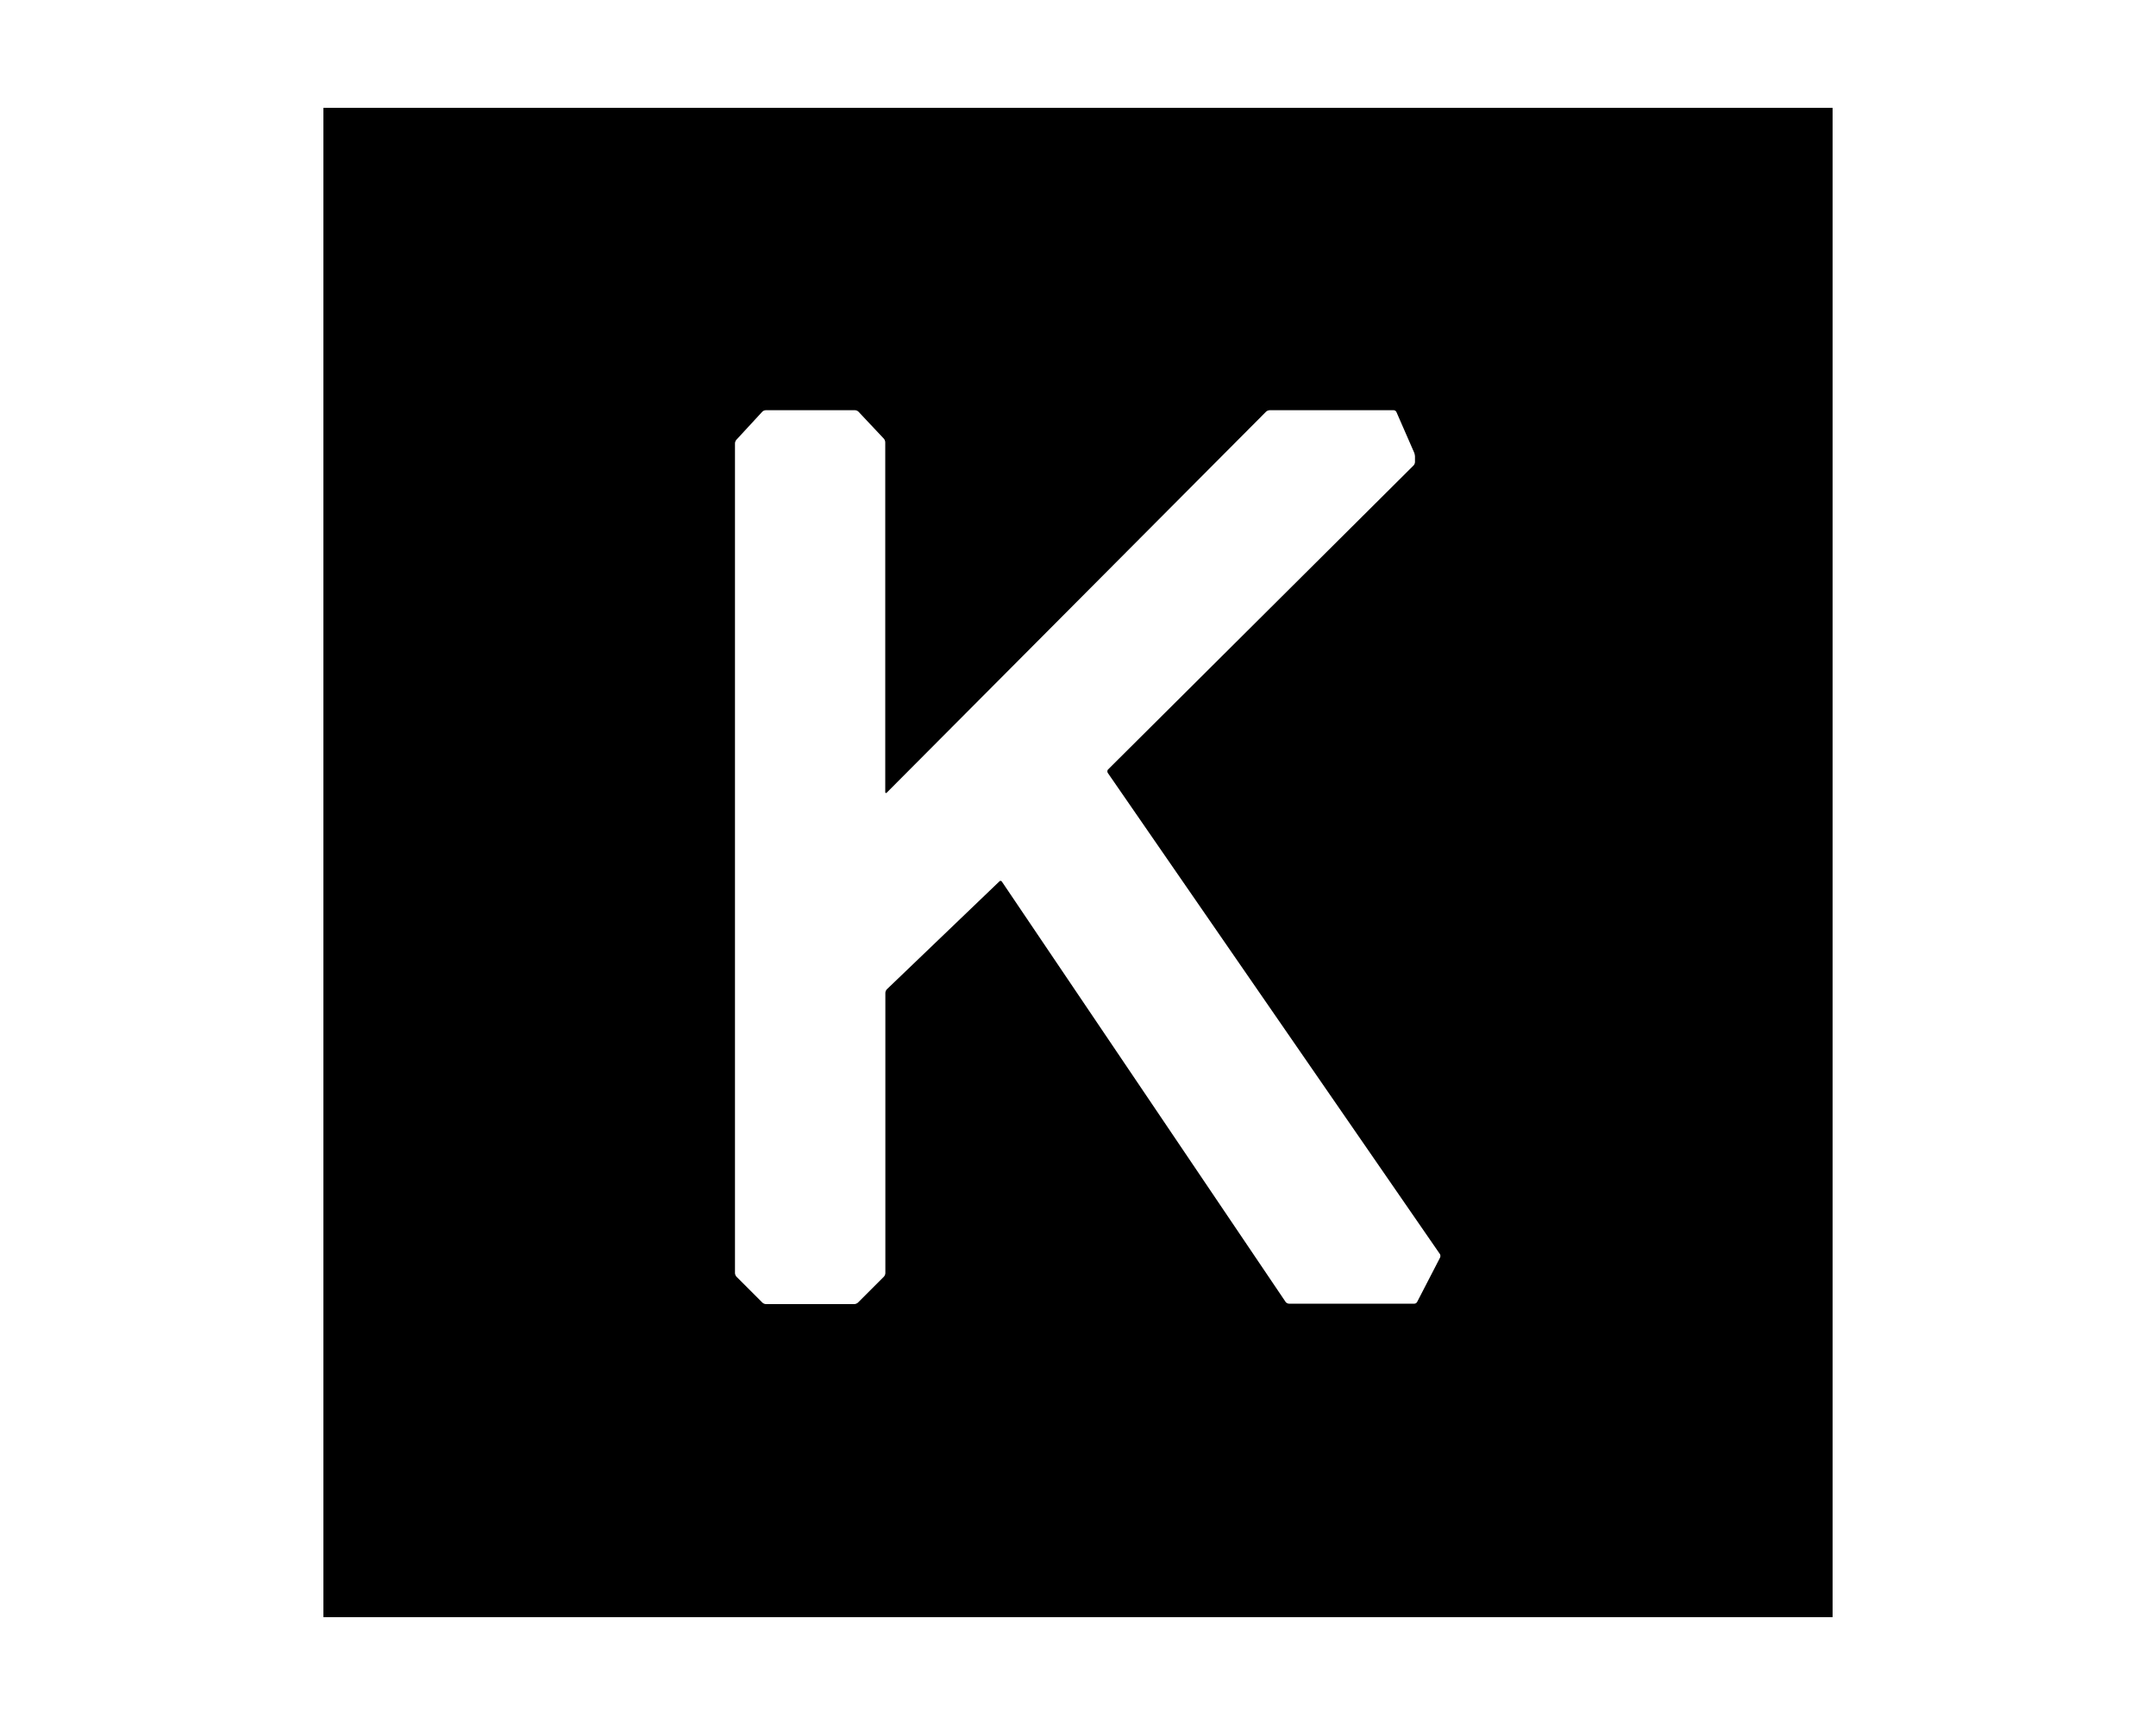 <svg id="ICONS_HERE_" data-name="ICONS HERE!" xmlns="http://www.w3.org/2000/svg" viewBox="0 0 20 16"><path id="keras" d="M3,1V15H17V1ZM7.105,3.805h.827a.051.051,0,0,1,.031.013L8.2,4.07a.058.058,0,0,1,.012.034V7.346c0,.011.006.012.014.006l3.519-3.534a.057.057,0,0,1,.033-.013h1.151a.03.03,0,0,1,.025.017l.164.375a.123.123,0,0,1,.008.037v.053a.052.052,0,0,1-.016.033L10.277,7.139a.029.029,0,0,0,0,.031l3.081,4.463a.038.038,0,0,1,0,.033l-.211.408a.031.031,0,0,1-.027.018H11.957a.043.043,0,0,1-.031-.016l-2.633-3.9a.015.015,0,0,0-.023,0l-1.043,1a.055.055,0,0,0-.014.033v2.6a.054.054,0,0,1-.014.033l-.24.24a.058.058,0,0,1-.033.014H7.105a.054.054,0,0,1-.033-.014l-.24-.24a.058.058,0,0,1-.014-.033V4.111a.058.058,0,0,1,.014-.033l.24-.26a.051.051,0,0,1,.033-.013Z"/></svg>